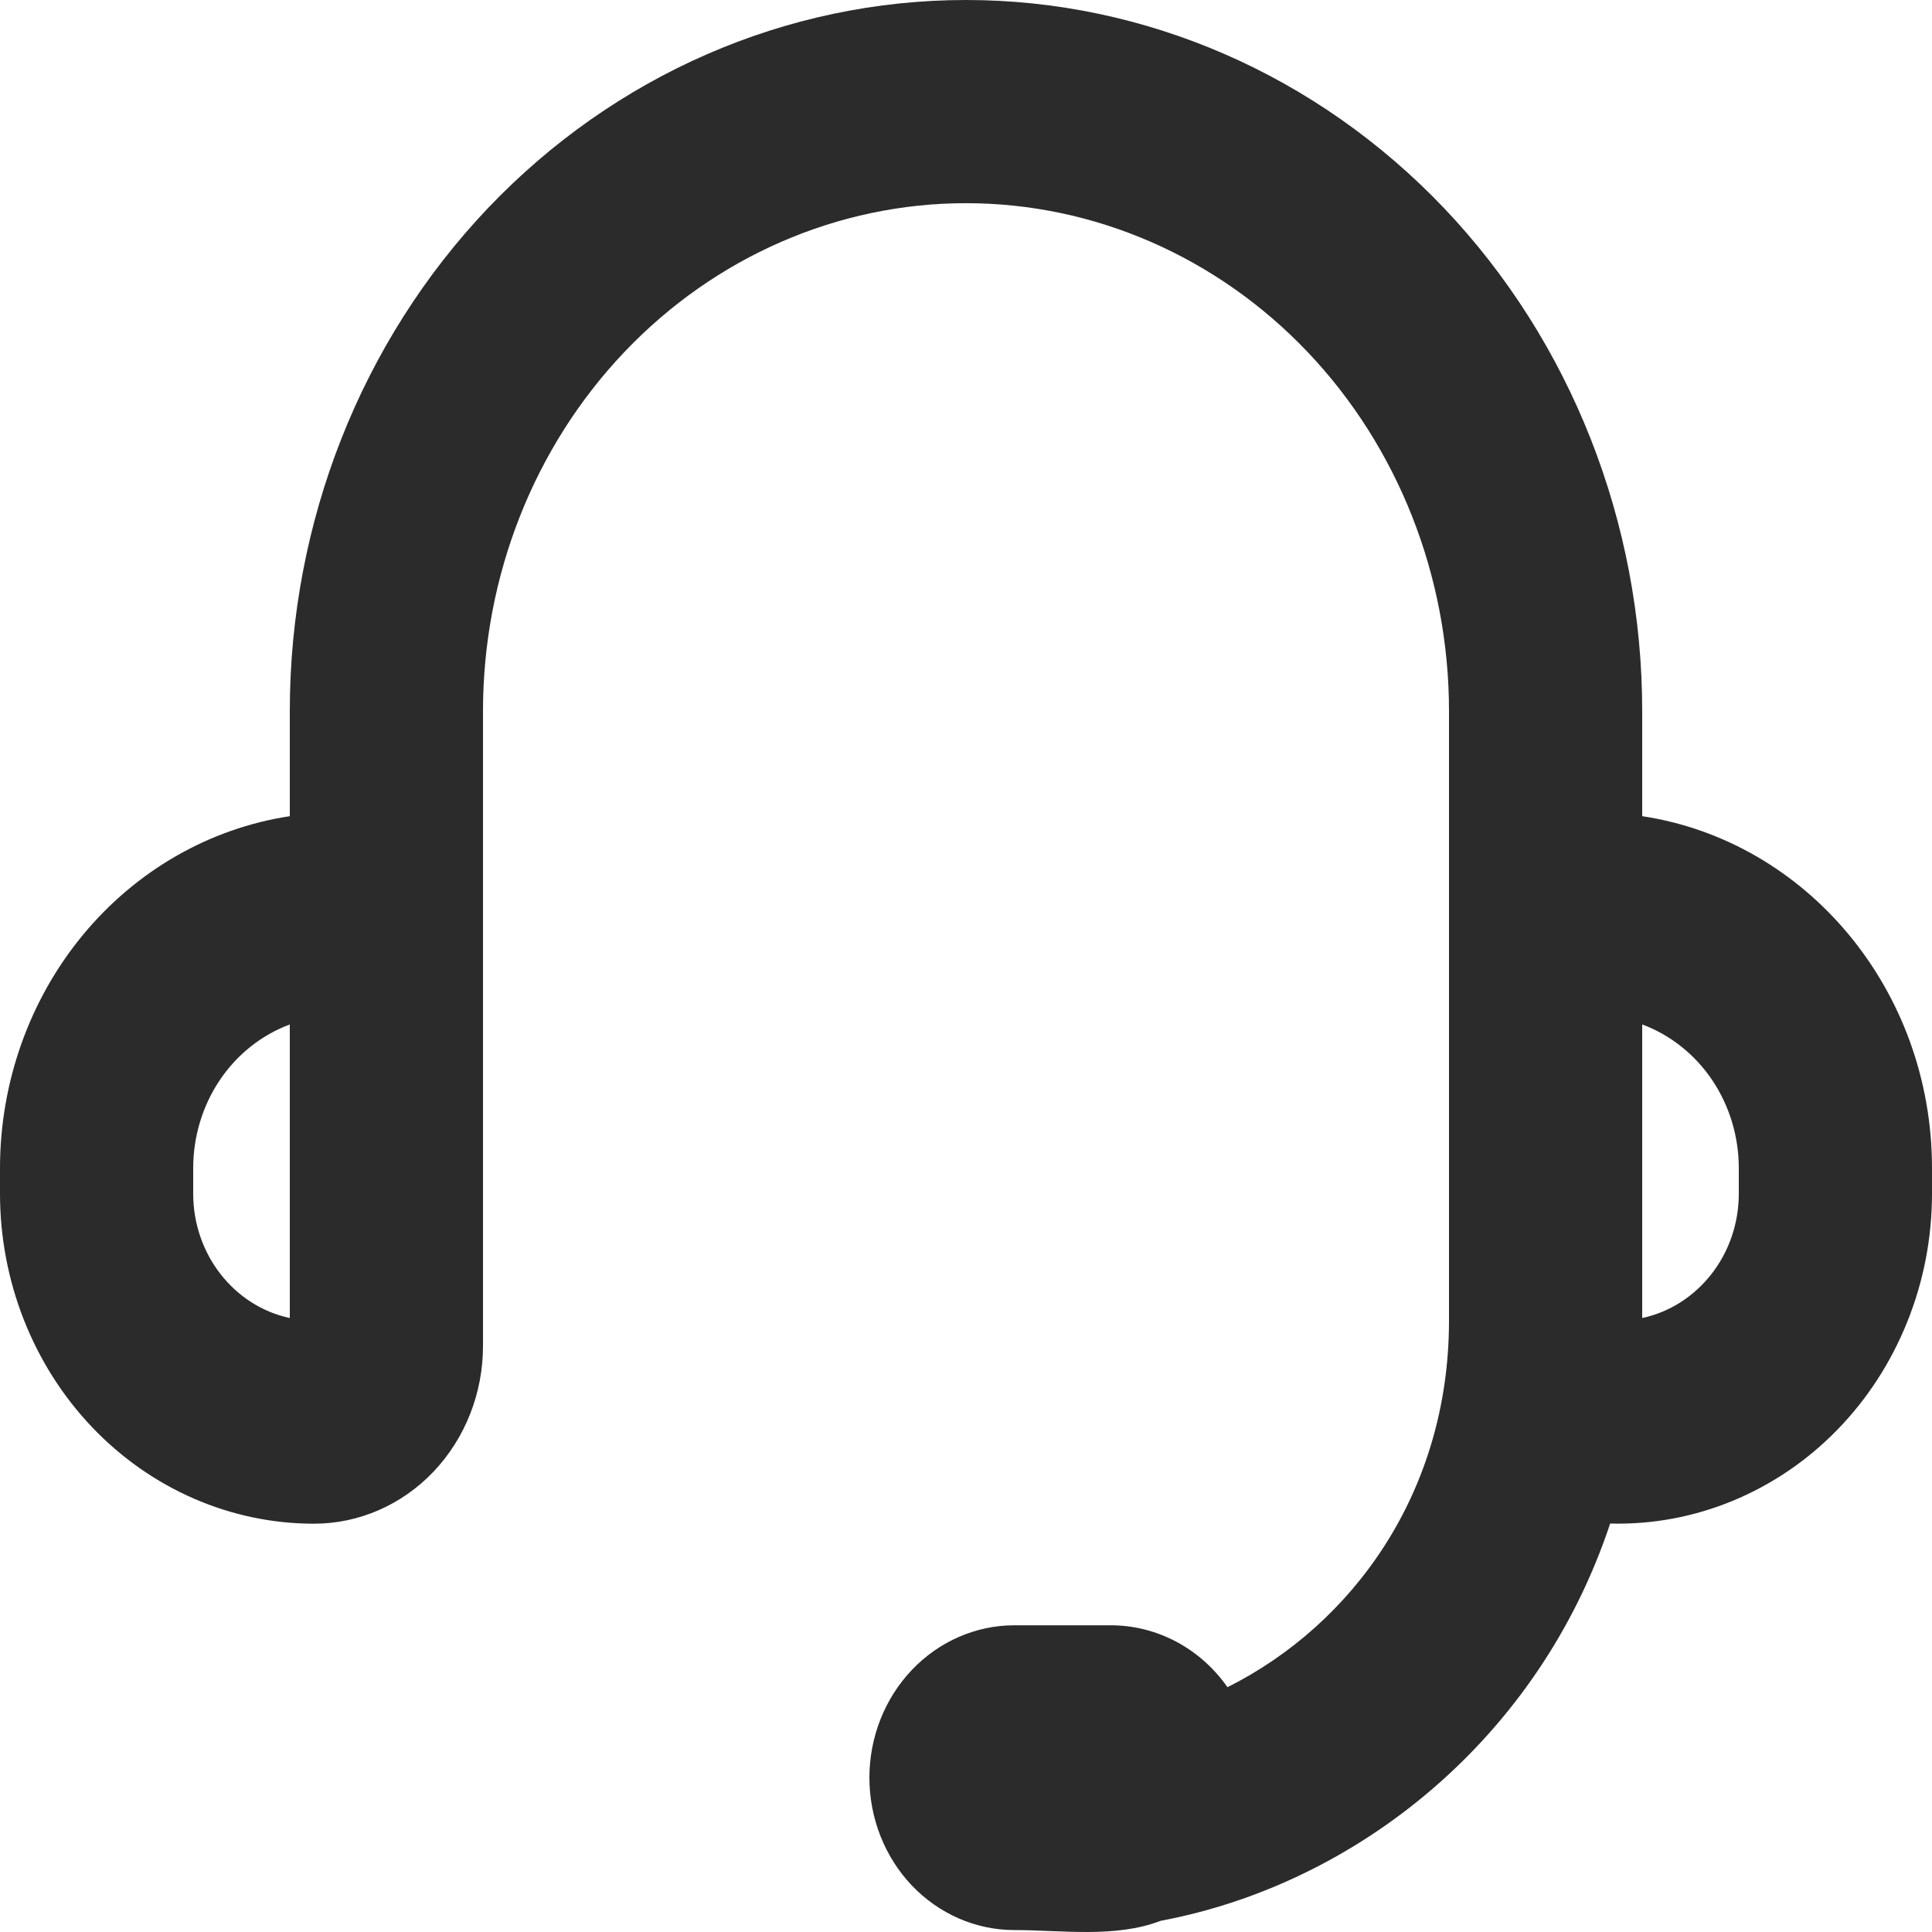 <svg width="24" height="24" viewBox="0 0 24 24" fill="none" xmlns="http://www.w3.org/2000/svg">
<path fill-rule="evenodd" clip-rule="evenodd" d="M3.6 8.833C3.6 6.491 4.485 4.244 6.06 2.587C7.636 0.931 9.772 0 12 0C14.228 0 16.364 0.931 17.94 2.587C19.515 4.244 20.4 6.491 20.4 8.833V10.139C22.435 10.446 24 12.287 24 14.512V14.827C24 15.374 23.896 15.916 23.693 16.42C23.491 16.924 23.195 17.381 22.822 17.763C22.45 18.145 22.008 18.444 21.524 18.644C21.039 18.844 20.522 18.94 20.002 18.926C19.114 21.601 16.855 23.404 14.418 23.861C13.854 24.078 13.187 23.976 12.6 23.976C12.123 23.976 11.665 23.776 11.327 23.422C10.99 23.067 10.8 22.585 10.8 22.083C10.8 21.581 10.99 21.1 11.327 20.745C11.665 20.39 12.123 20.19 12.6 20.19H13.8C14.082 20.19 14.36 20.26 14.611 20.393C14.863 20.527 15.081 20.72 15.248 20.959C16.804 20.18 18 18.536 18 16.405V8.833C18 7.16 17.368 5.555 16.243 4.372C15.117 3.189 13.591 2.524 12 2.524C10.409 2.524 8.883 3.189 7.757 4.372C6.632 5.555 6 7.16 6 8.833V16.72C6 17.306 5.779 17.867 5.385 18.282C4.991 18.696 4.457 18.928 3.9 18.928C2.866 18.928 1.874 18.496 1.142 17.727C0.411 16.958 1.38491e-07 15.915 1.38491e-07 14.827V14.512C-0 13.45 0.364 12.423 1.025 11.62C1.686 10.817 2.6 10.291 3.6 10.139V8.833ZM3.6 12.726C3.249 12.857 2.945 13.098 2.73 13.418C2.515 13.738 2.4 14.12 2.4 14.512V14.827C2.4 15.591 2.916 16.228 3.6 16.373V12.726ZM20.4 12.726V16.373C21.084 16.227 21.6 15.591 21.6 14.827V14.512C21.6 14.12 21.485 13.738 21.27 13.418C21.055 13.098 20.751 12.857 20.4 12.726Z" fill="#2B2B2B"/>
</svg>
